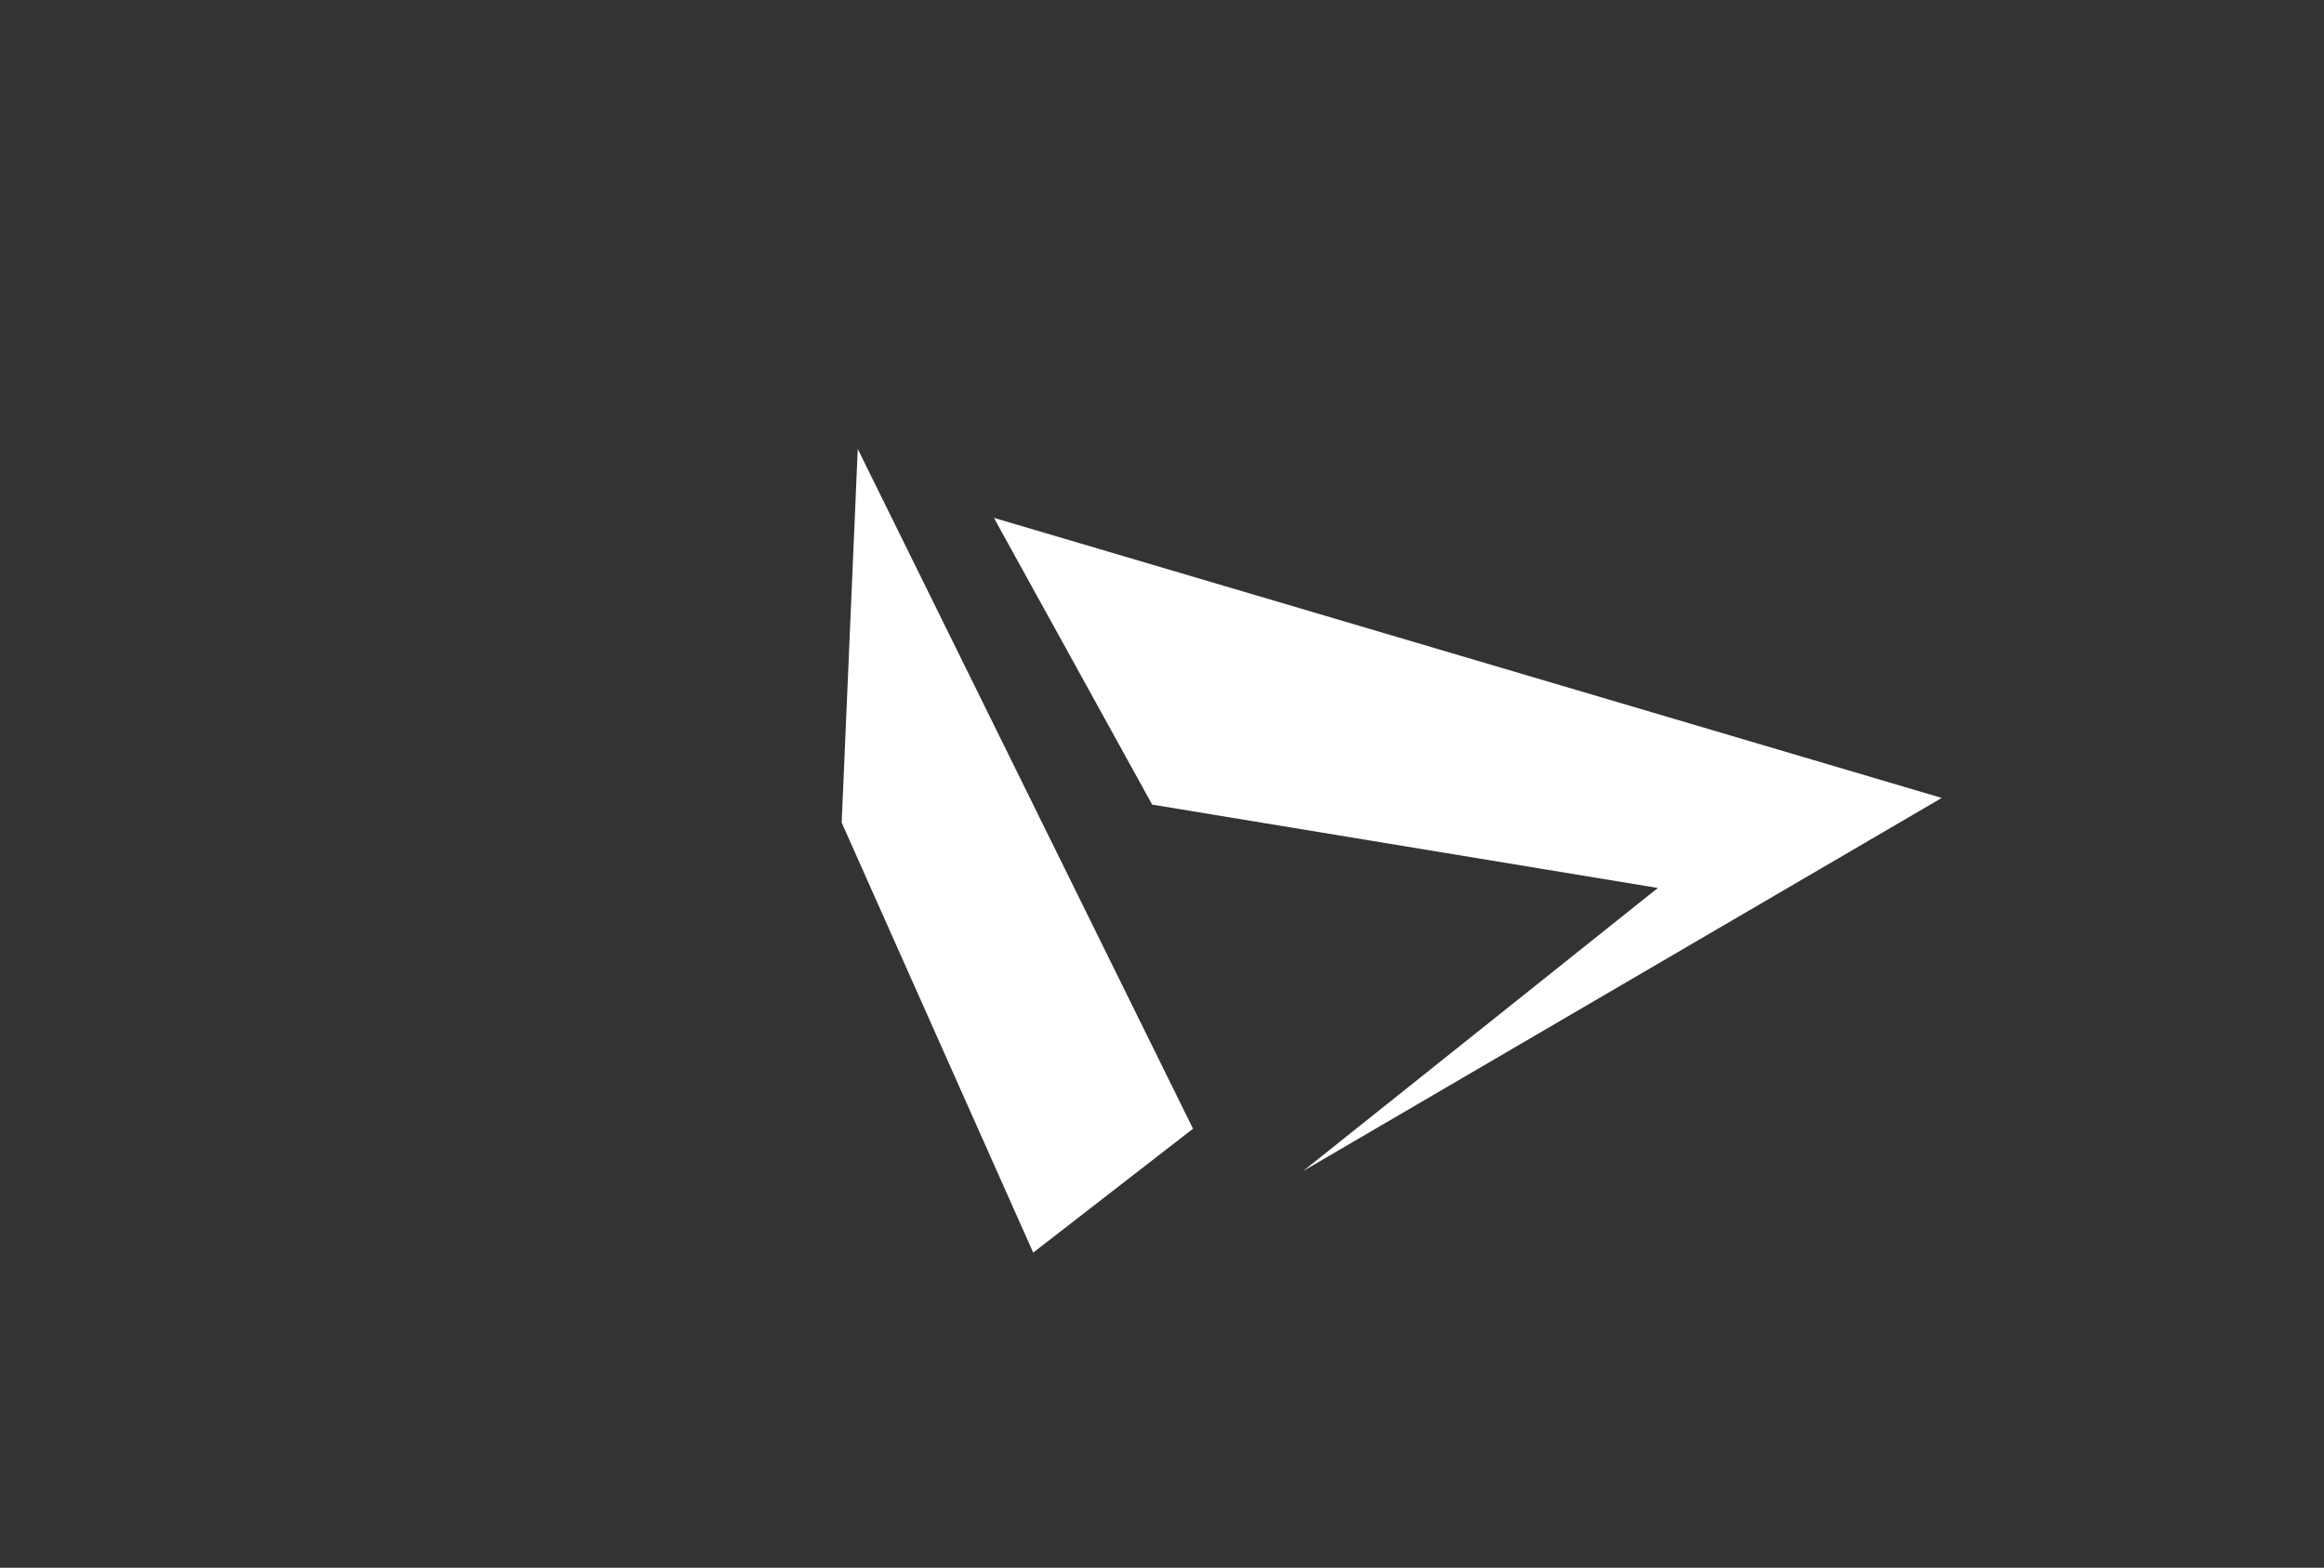 <svg width="83" height="56" viewBox="0 0 83 56" fill="none" xmlns="http://www.w3.org/2000/svg">
<rect x="0" y="0" width="83" height="56" fill="#333333" stroke="none"/>
<g clip-path="url(#clip0_224_1443)">
<path fill-rule="evenodd" clip-rule="evenodd" d="M35.497 18.498L41.149 28.74L59.209 31.718L46.54 41.829L69.348 28.502L35.497 18.498ZM30.634 16.036L30.06 29.384L36.9 44.743L42.608 40.317L30.634 16.036Z" fill="white"/>
</g>
<defs>
<clipPath id="clip0_224_1443">
<rect width="50" height="50" fill="white" transform="matrix(0.859 -0.515 0.801 0.601 0 25.764)"/>
</clipPath>
</defs>
</svg>
